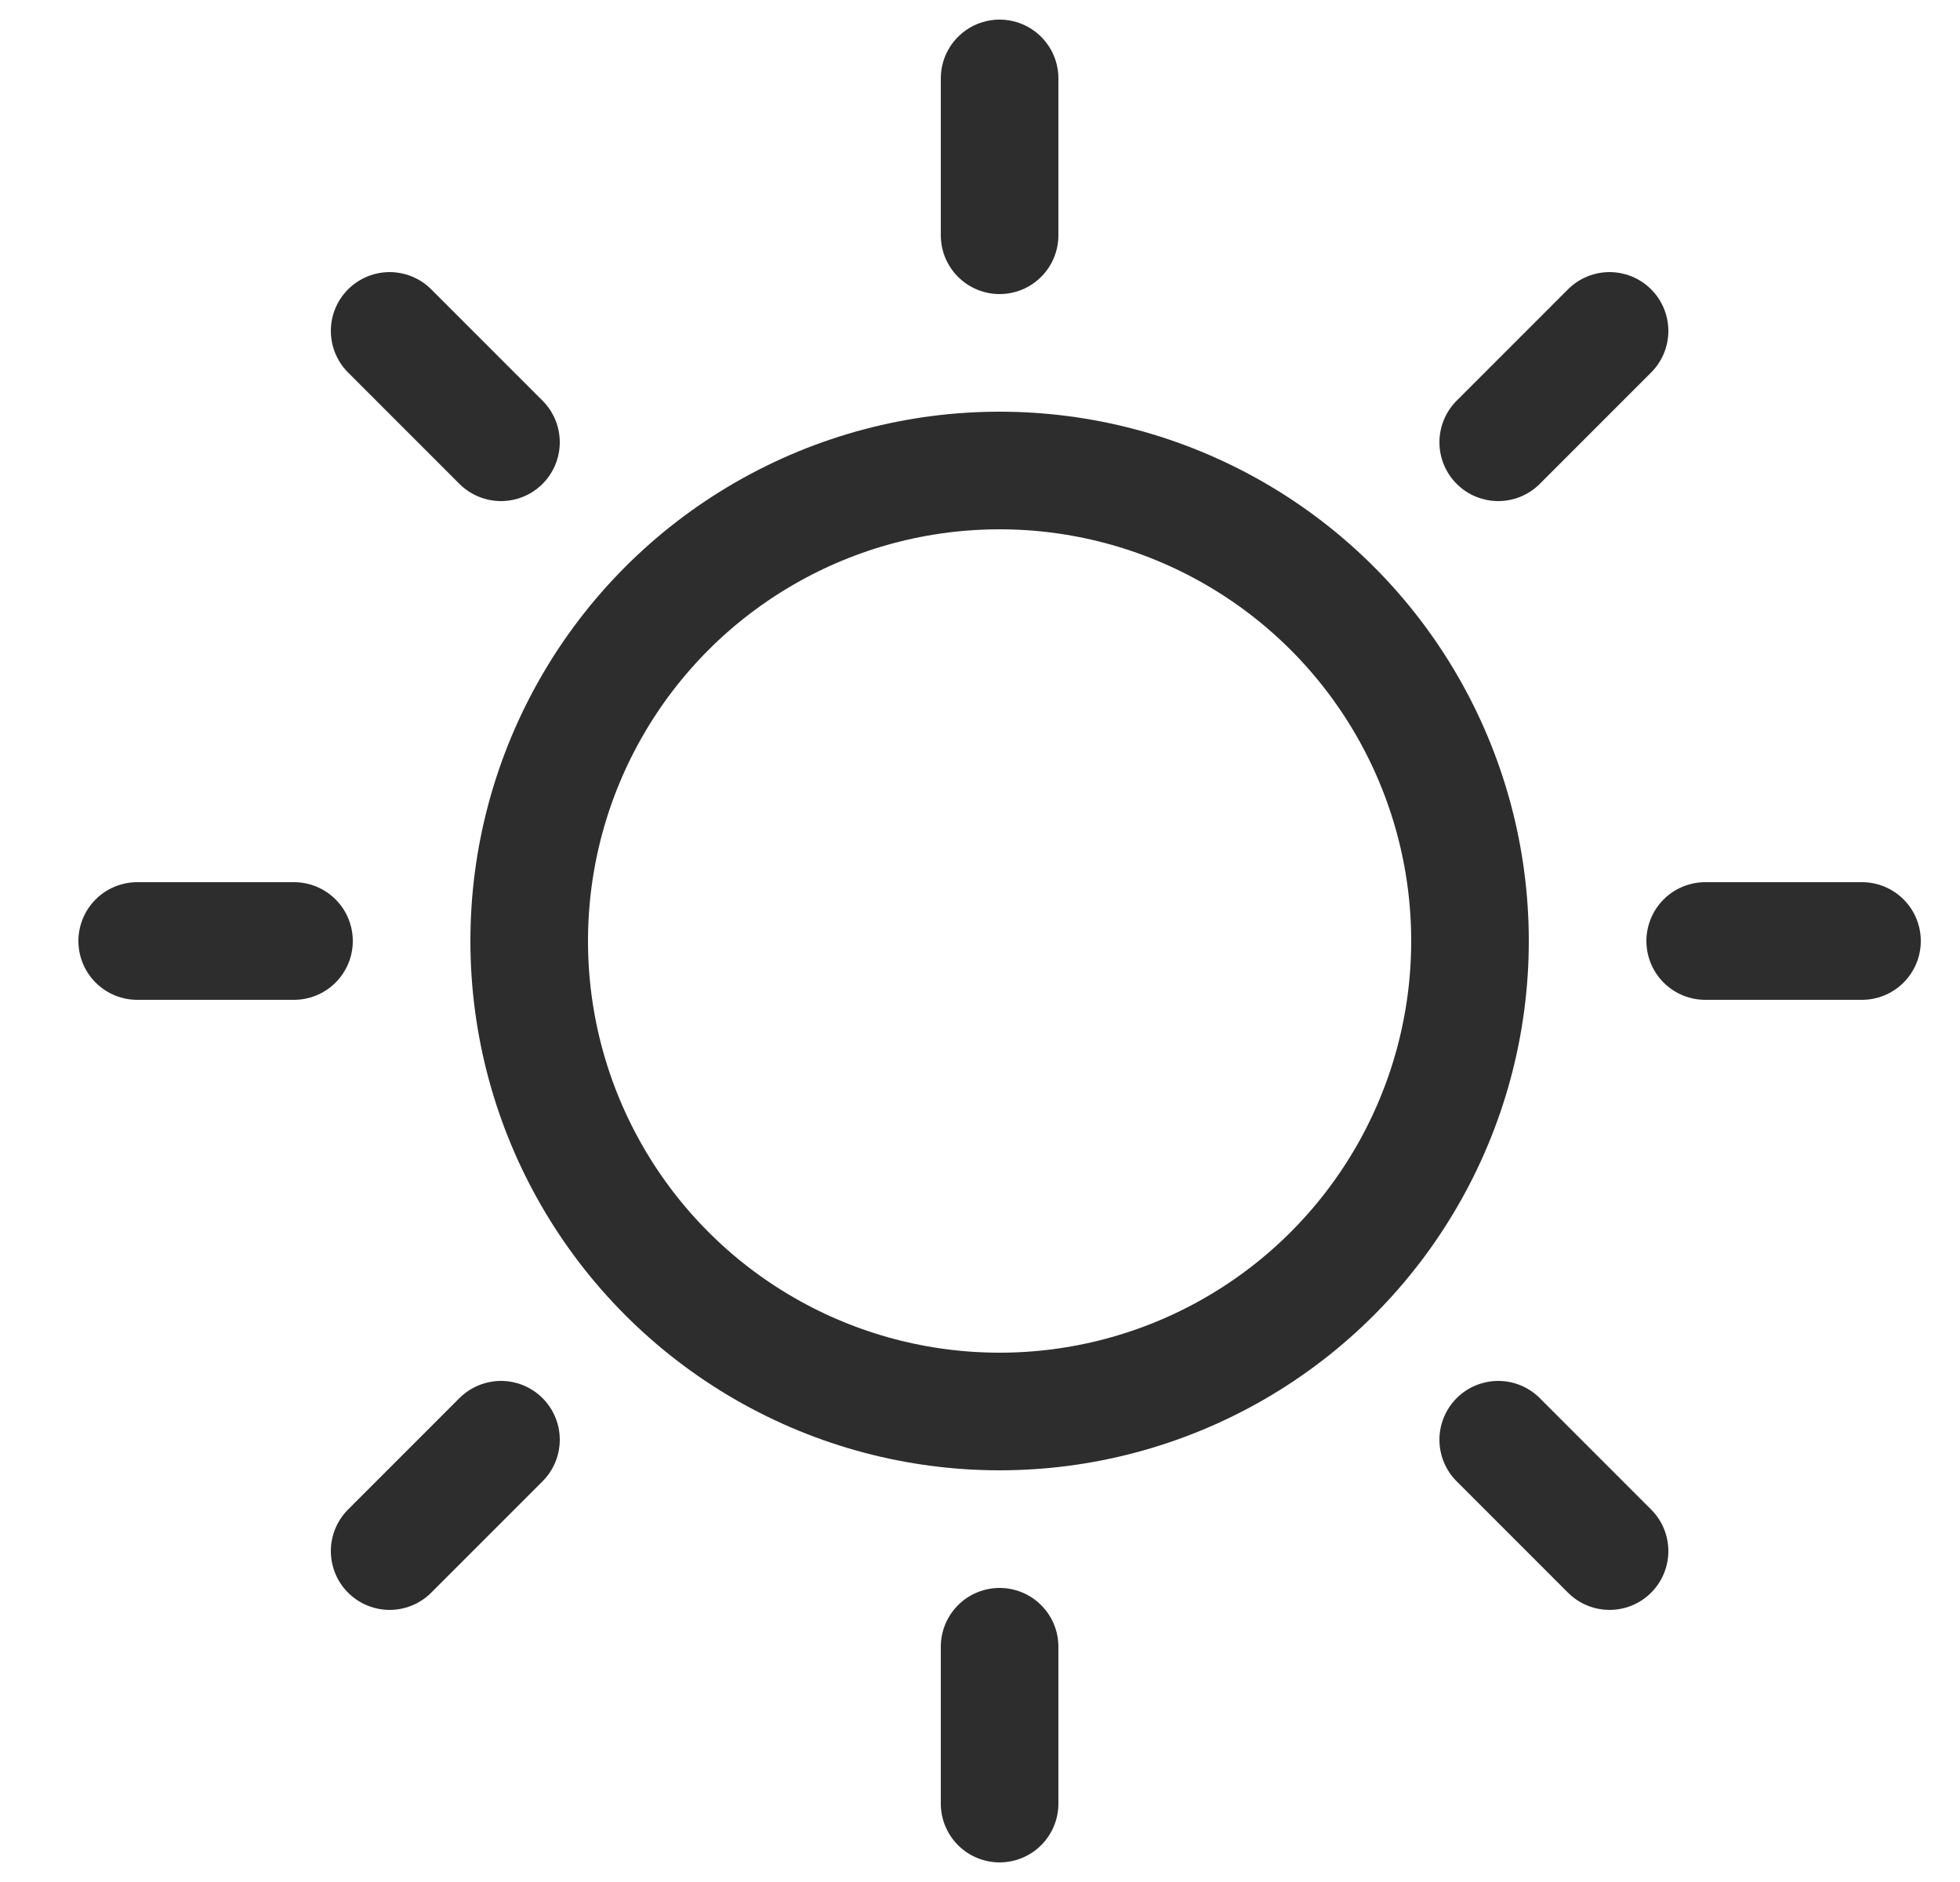 <svg width="25" height="24" viewBox="0 0 25 24" fill="none" xmlns="http://www.w3.org/2000/svg">
<g clip-path="url(#clip0_6_396)">
<path d="M12.75 1V3M12.75 21V23M4.97 4.22L6.39 5.64M19.11 18.36L20.53 19.78M1.75 12H3.75M21.75 12H23.75M4.97 19.78L6.39 18.36M19.11 5.64L20.53 4.22" stroke="#2D2D2D" stroke-width="1.5" stroke-linecap="round" stroke-linejoin="round"/>
<circle cx="12.75" cy="12" r="6" stroke="#2D2D2D" stroke-width="1.5"/>
</g>
<defs>
<clipPath id="clip0_6_396">
<rect width="24" height="24" fill="white" transform="translate(0.75)"/>
</clipPath>
</defs>
</svg>
